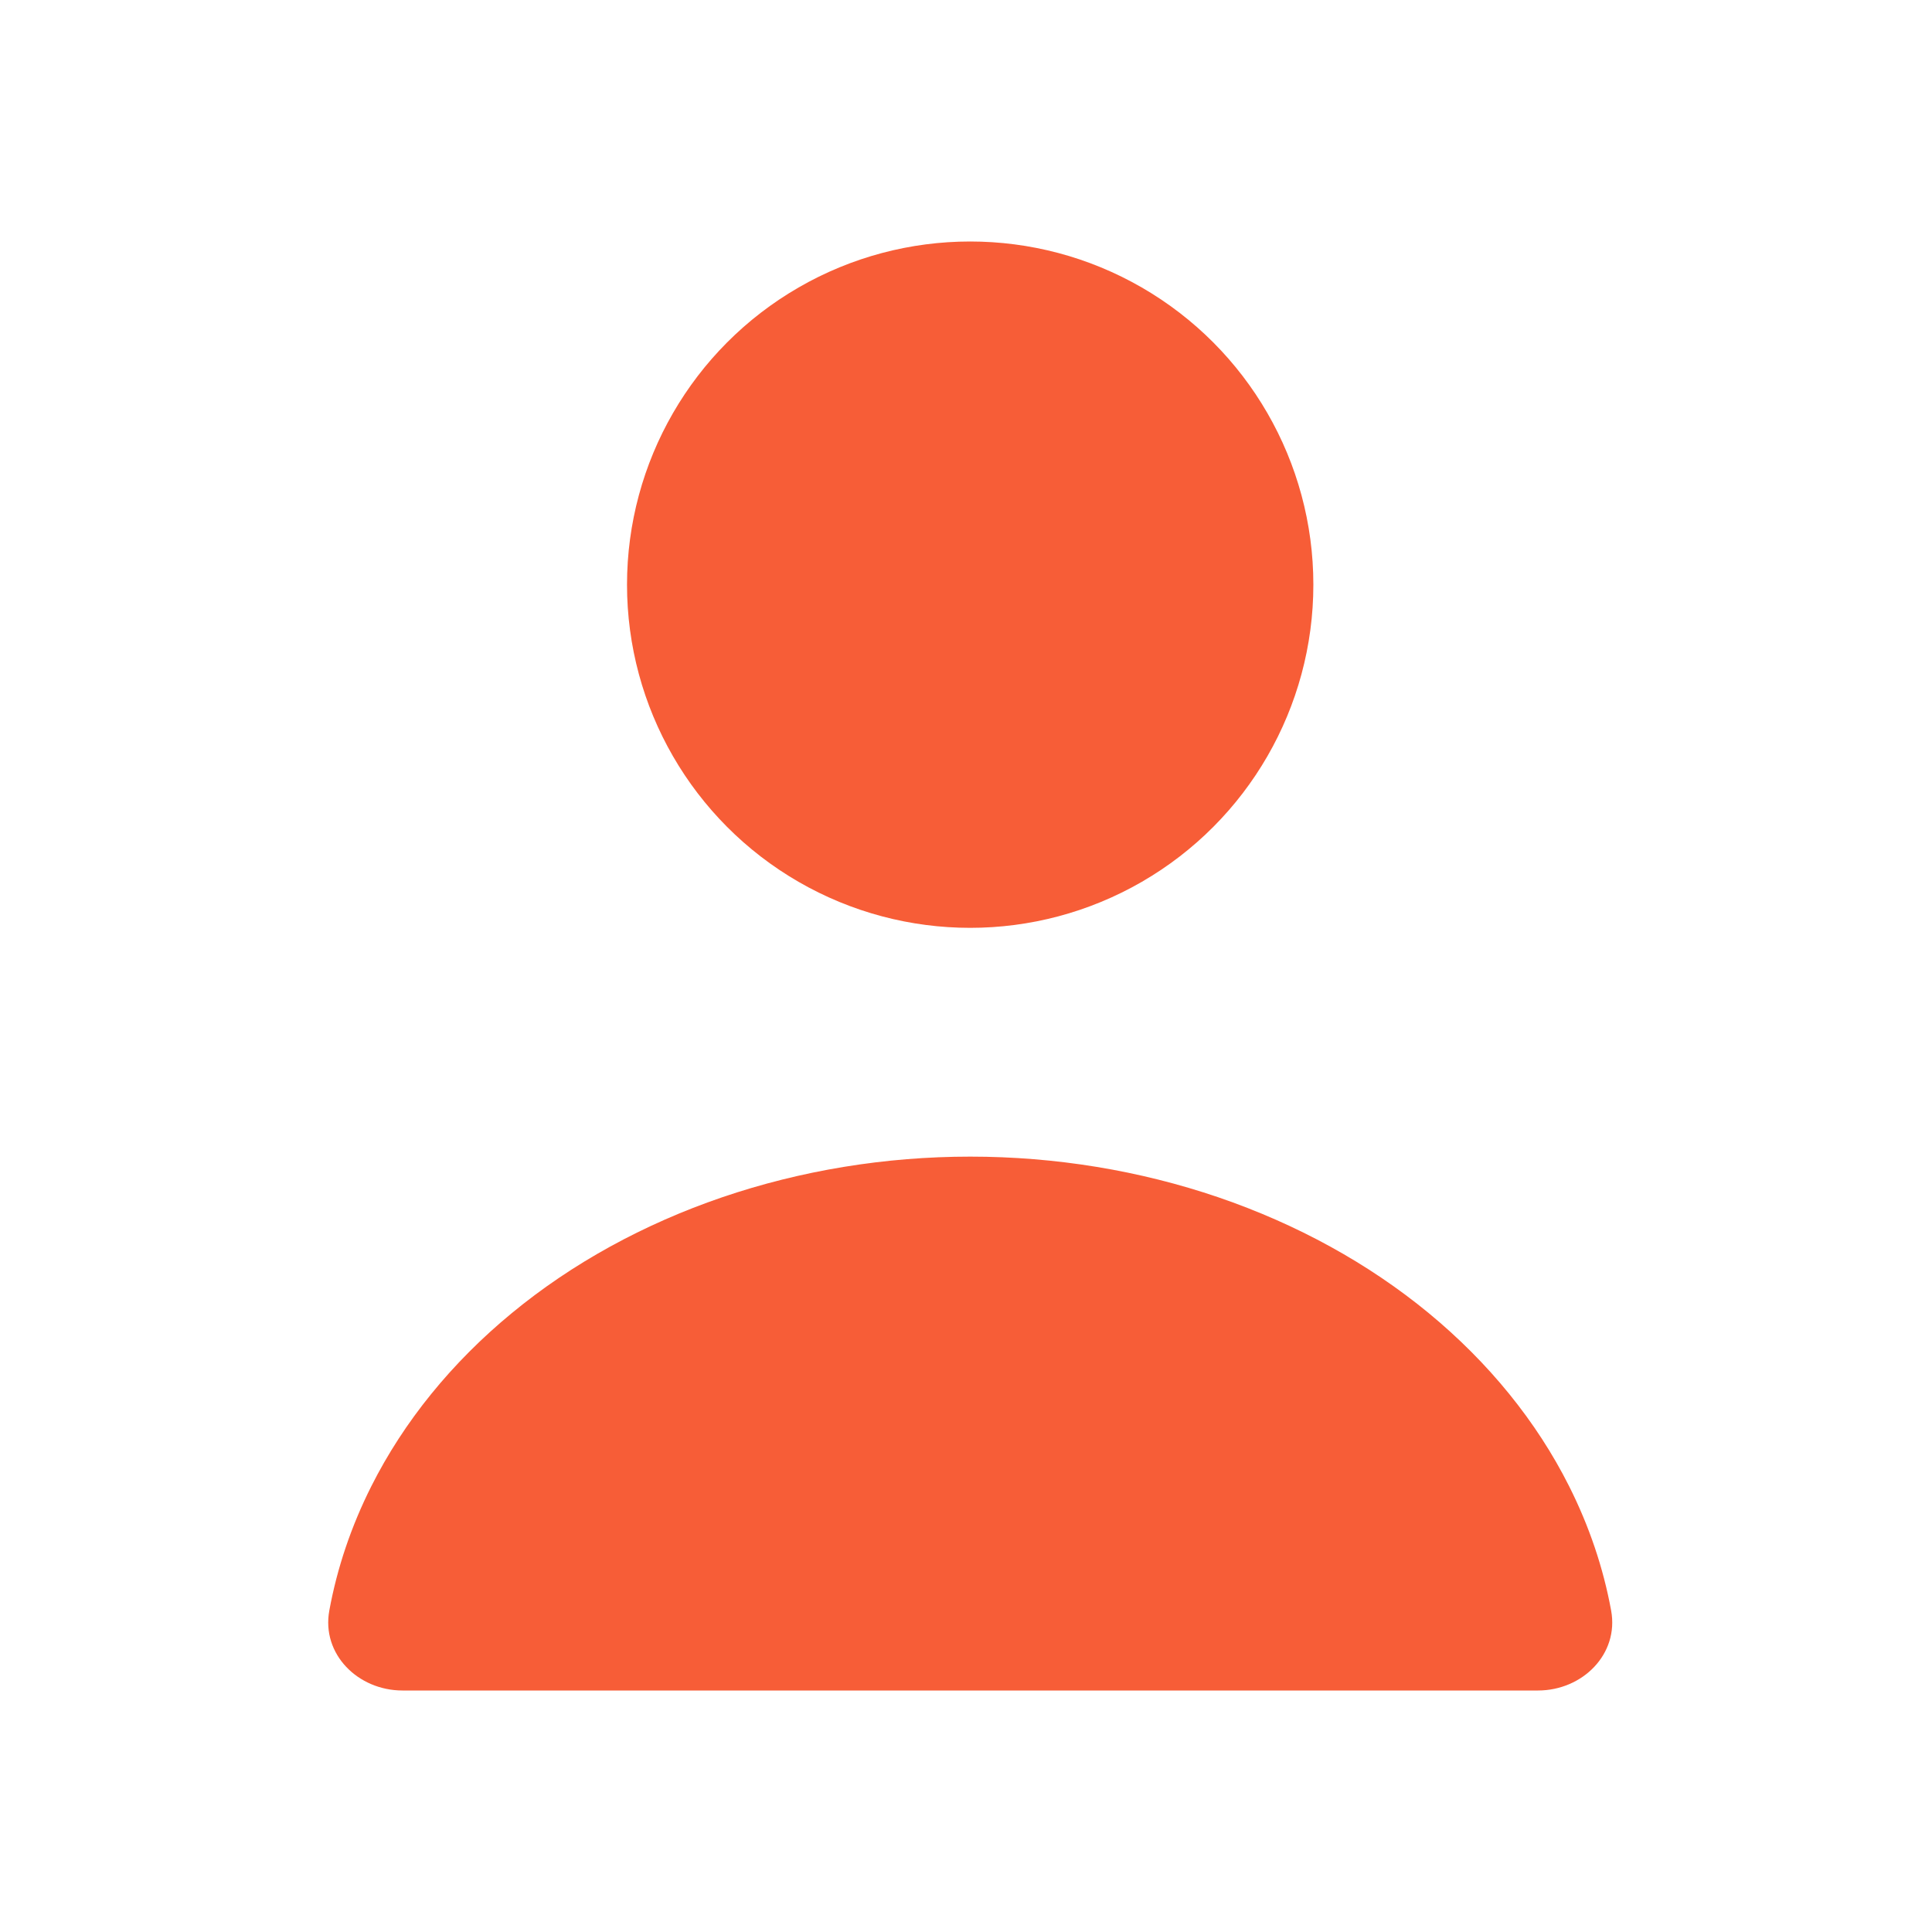 <svg width="24" height="24" viewBox="0 0 24 24" fill="none" xmlns="http://www.w3.org/2000/svg">
<path d="M19.105 21C19.657 21 20.114 20.549 20.014 20.006C19.917 19.477 19.742 18.959 19.492 18.462C19.088 17.658 18.494 16.927 17.747 16.311C16.999 15.695 16.111 15.207 15.134 14.873C14.157 14.54 13.11 14.368 12.053 14.368C10.995 14.368 9.948 14.54 8.971 14.873C7.994 15.207 7.106 15.695 6.359 16.311C5.611 16.927 5.018 17.658 4.613 18.462C4.363 18.959 4.188 19.477 4.091 20.006C3.991 20.549 4.448 21 5 21L12.053 21H19.105Z" fill="#F75D37"/>
<circle cx="12.052" cy="7.263" r="4.263" fill="#F75D37"/>
</svg>
